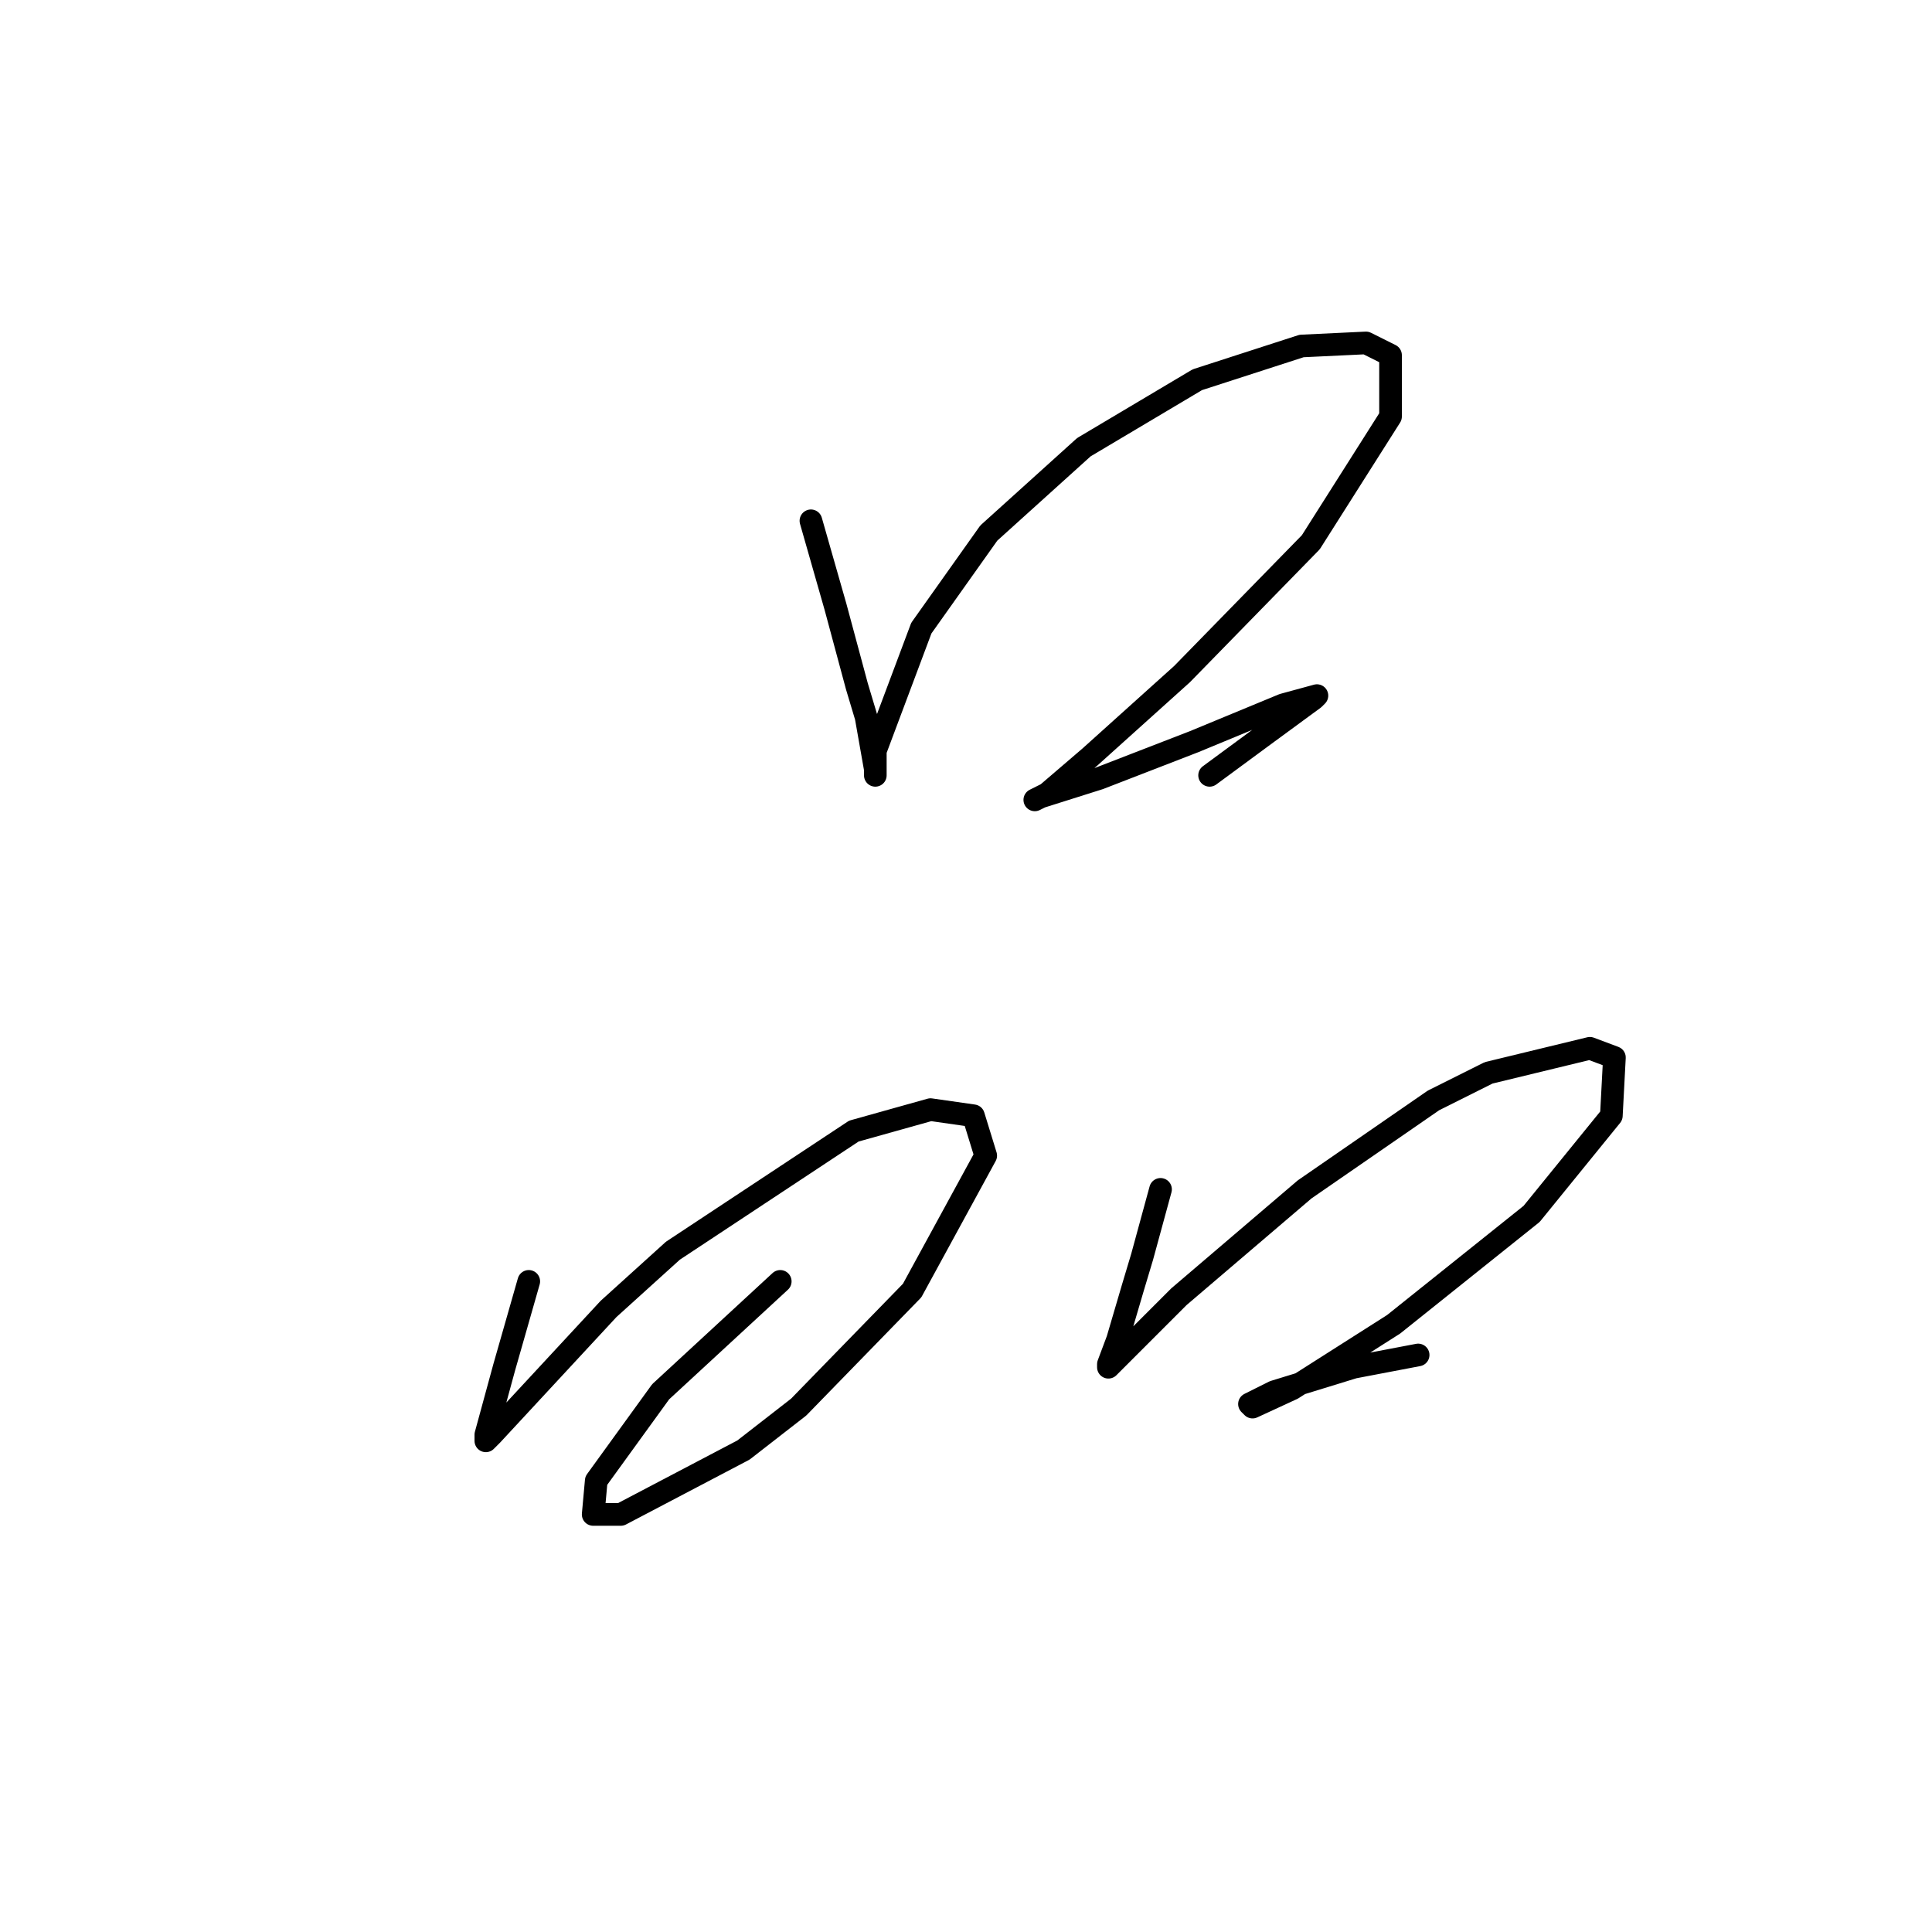 <?xml version="1.0" standalone="no"?>
    <svg width="256" height="256" xmlns="http://www.w3.org/2000/svg" version="1.1">
    <polyline stroke="black" stroke-width="3" stroke-linecap="round" fill="transparent" stroke-linejoin="round" points="107.451 69.009 109.076 74.698 110.702 80.387 113.546 90.953 114.765 95.016 115.984 101.925 115.984 102.737 115.984 102.331 115.984 99.486 122.08 83.232 131.02 70.634 143.617 59.256 158.653 50.316 172.469 45.846 181.003 45.44 184.254 47.065 184.254 55.192 173.688 71.853 156.621 89.327 144.43 100.299 138.741 105.175 137.116 105.988 137.928 105.582 145.649 103.144 158.247 98.267 170.031 93.391 174.501 92.172 174.095 92.578 167.999 97.048 160.278 102.737 160.278 102.737 " />
        <polyline stroke="black" stroke-width="3" stroke-linecap="round" fill="transparent" stroke-linejoin="round" points="70.065 169.788 68.44 175.477 66.814 181.166 64.376 190.106 64.376 190.919 65.189 190.106 80.631 173.445 89.164 165.724 113.14 149.876 123.299 147.031 128.988 147.844 130.614 153.127 120.861 171.007 105.825 186.449 98.511 192.138 82.256 200.671 78.599 200.671 79.005 196.201 87.539 184.417 103.387 169.788 103.387 169.788 " />
        <polyline stroke="black" stroke-width="3" stroke-linecap="round" fill="transparent" stroke-linejoin="round" points="153.777 157.597 152.557 162.067 151.338 166.537 150.119 170.6 148.087 177.509 146.868 180.76 146.868 181.166 148.087 179.947 156.215 171.819 172.876 157.597 189.943 145.812 197.258 142.155 210.668 138.904 213.919 140.123 213.512 147.844 202.947 160.848 184.66 175.477 171.25 184.01 165.968 186.449 165.561 186.042 168.812 184.417 179.378 181.166 187.911 179.54 187.911 179.54 " />
        </svg>